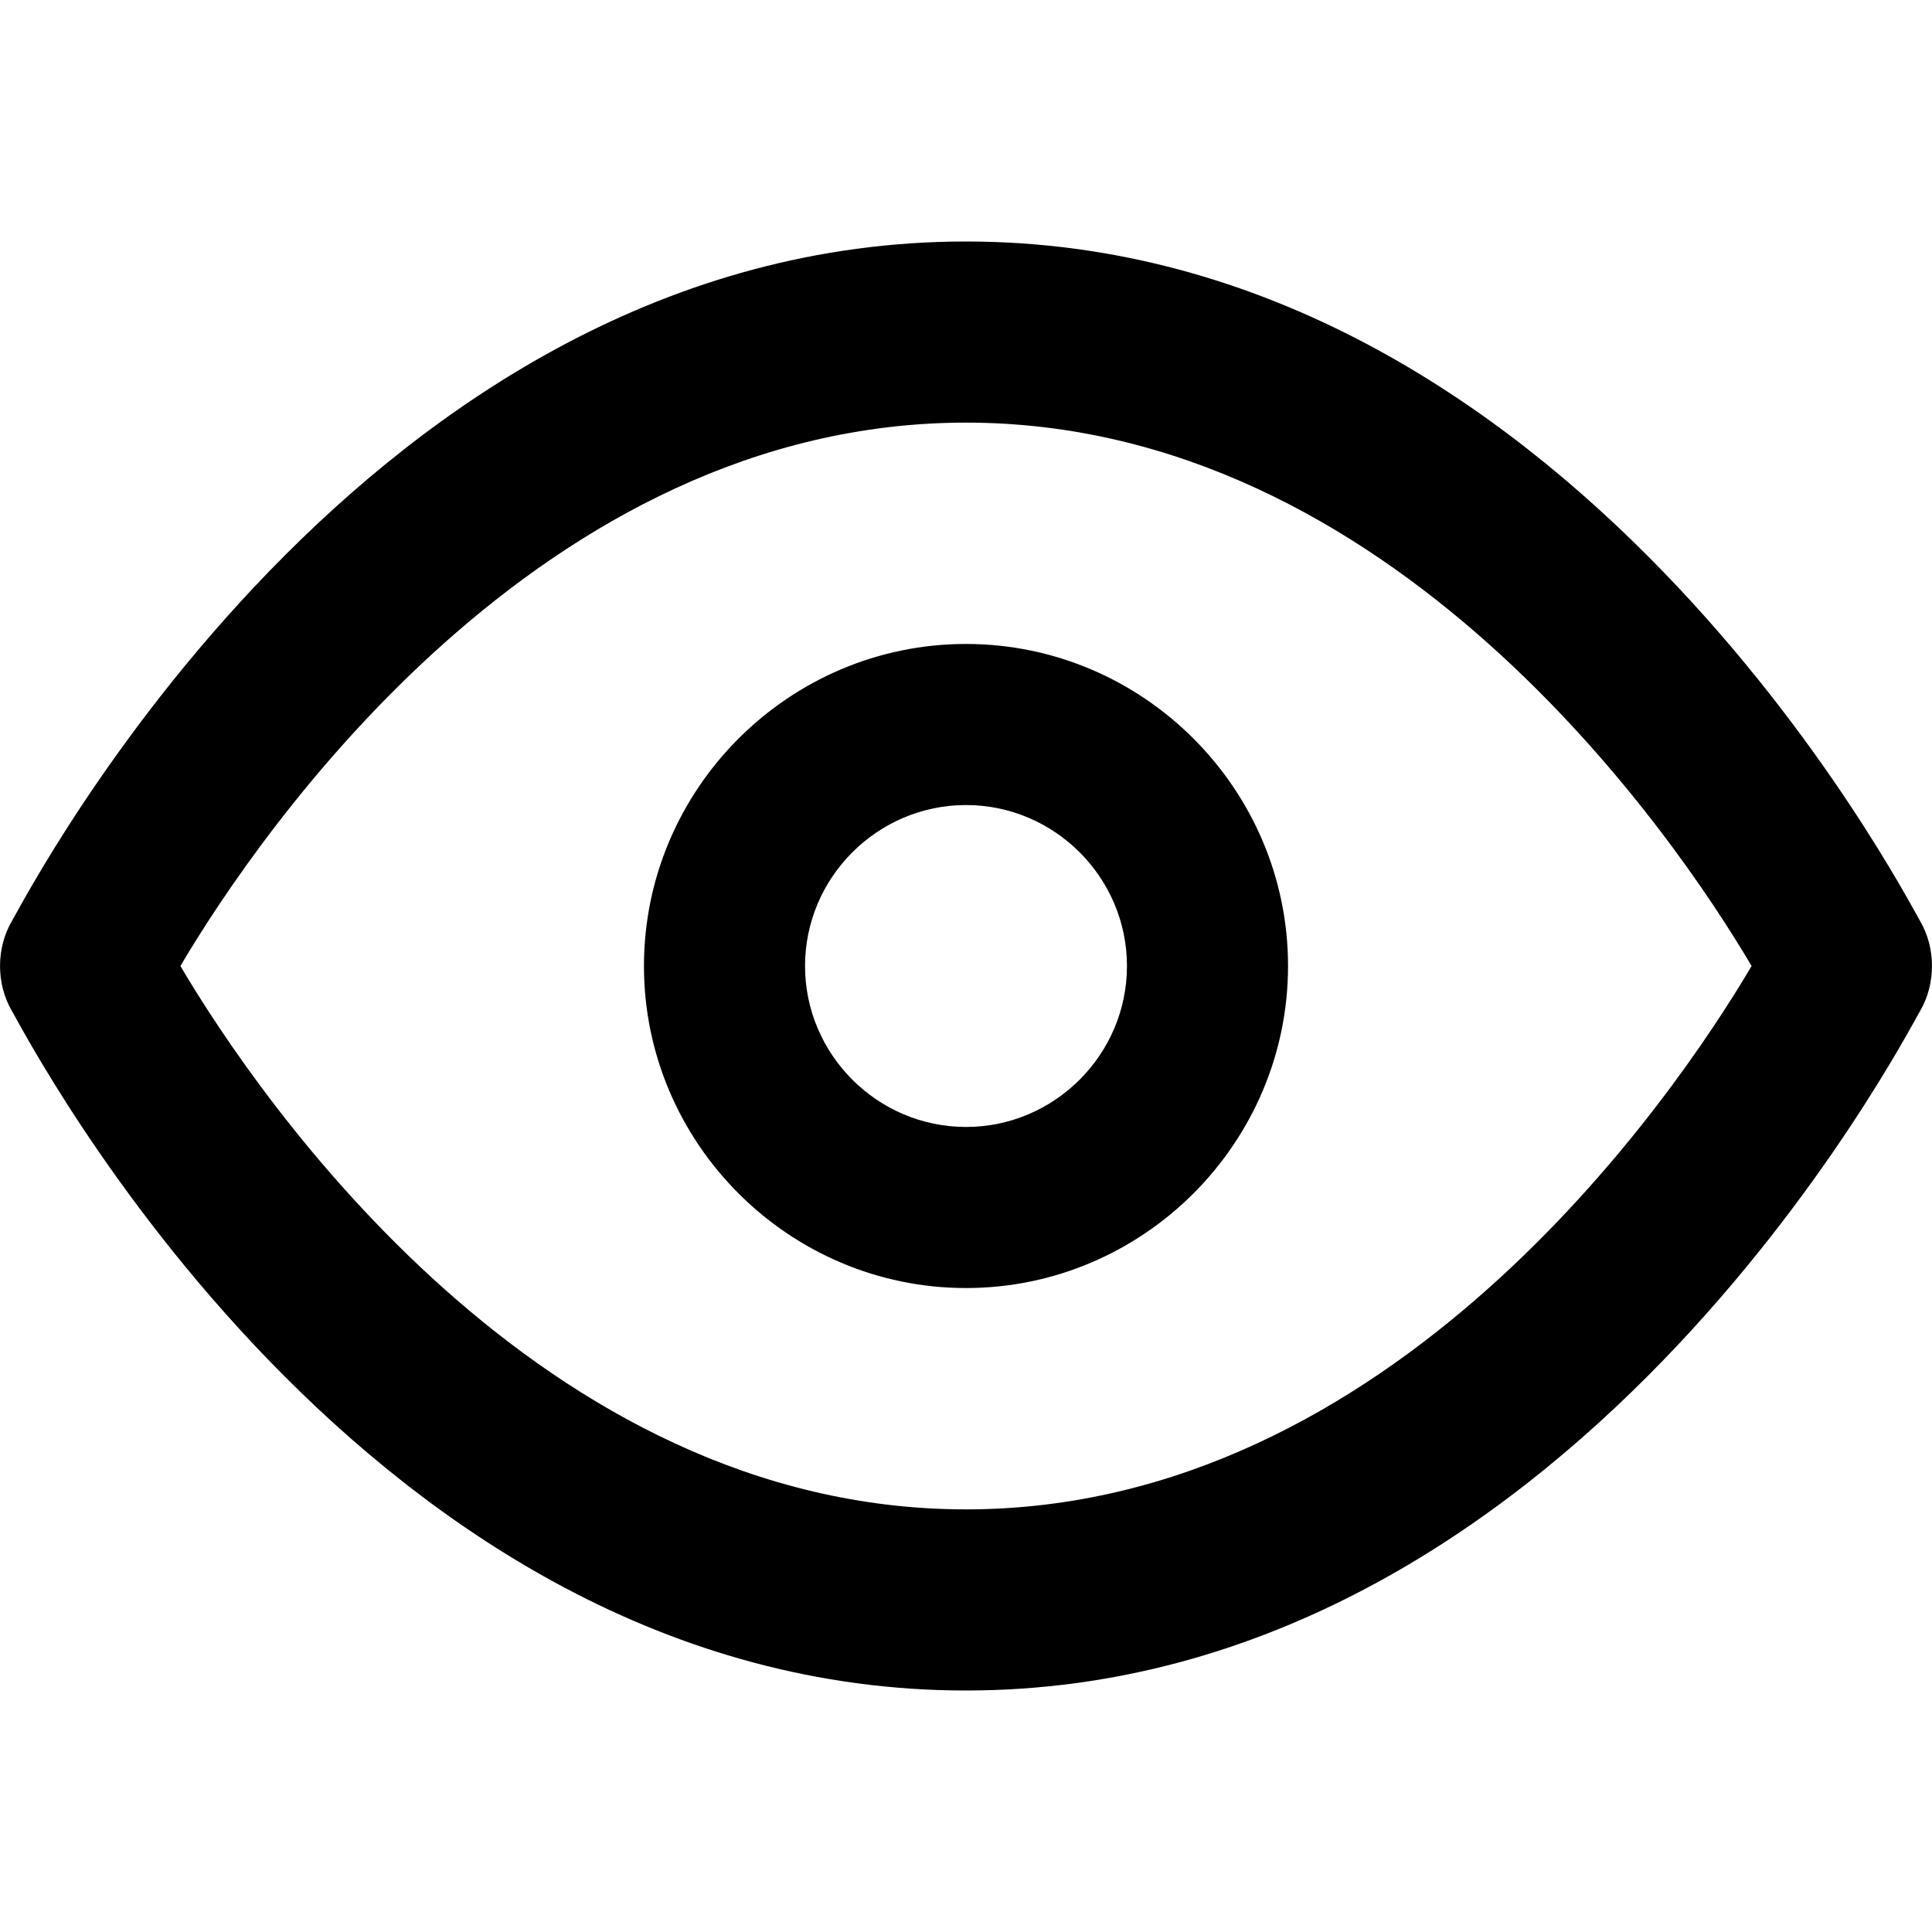 <svg width="16" height="16" viewBox="0 0 16 16" fill="none" xmlns="http://www.w3.org/2000/svg">
<g clip-path="url(#clip0)">
<path d="M8 10.667C6.533 10.667 5.333 9.467 5.333 8C5.333 6.533 6.533 5.333 8 5.333C9.467 5.333 10.667 6.533 10.667 8C10.667 9.467 9.467 10.667 8 10.667ZM8 6.667C7.267 6.667 6.667 7.267 6.667 8C6.667 8.733 7.267 9.333 8 9.333C8.733 9.333 9.333 8.733 9.333 8C9.333 7.267 8.733 6.667 8 6.667Z" fill="black"/>
<path d="M8 14C3.021 14 0.232 8.6 0.1 8.375C-0.033 8.15 -0.033 7.85 0.1 7.625C0.232 7.4 3.021 2 8 2C12.979 2 15.768 7.4 15.9 7.625C16.033 7.85 16.033 8.15 15.9 8.375C15.768 8.6 12.979 14 8 14ZM1.494 8C2.158 9.125 4.481 12.5 8 12.5C11.519 12.5 13.842 9.125 14.506 8C13.842 6.875 11.519 3.5 8 3.5C4.481 3.5 2.158 6.875 1.494 8Z" fill="black"/>
</g>
<defs>
<clipPath id="clip0">
<rect width="16" height="16" fill="white"/>
</clipPath>
</defs>
</svg>
